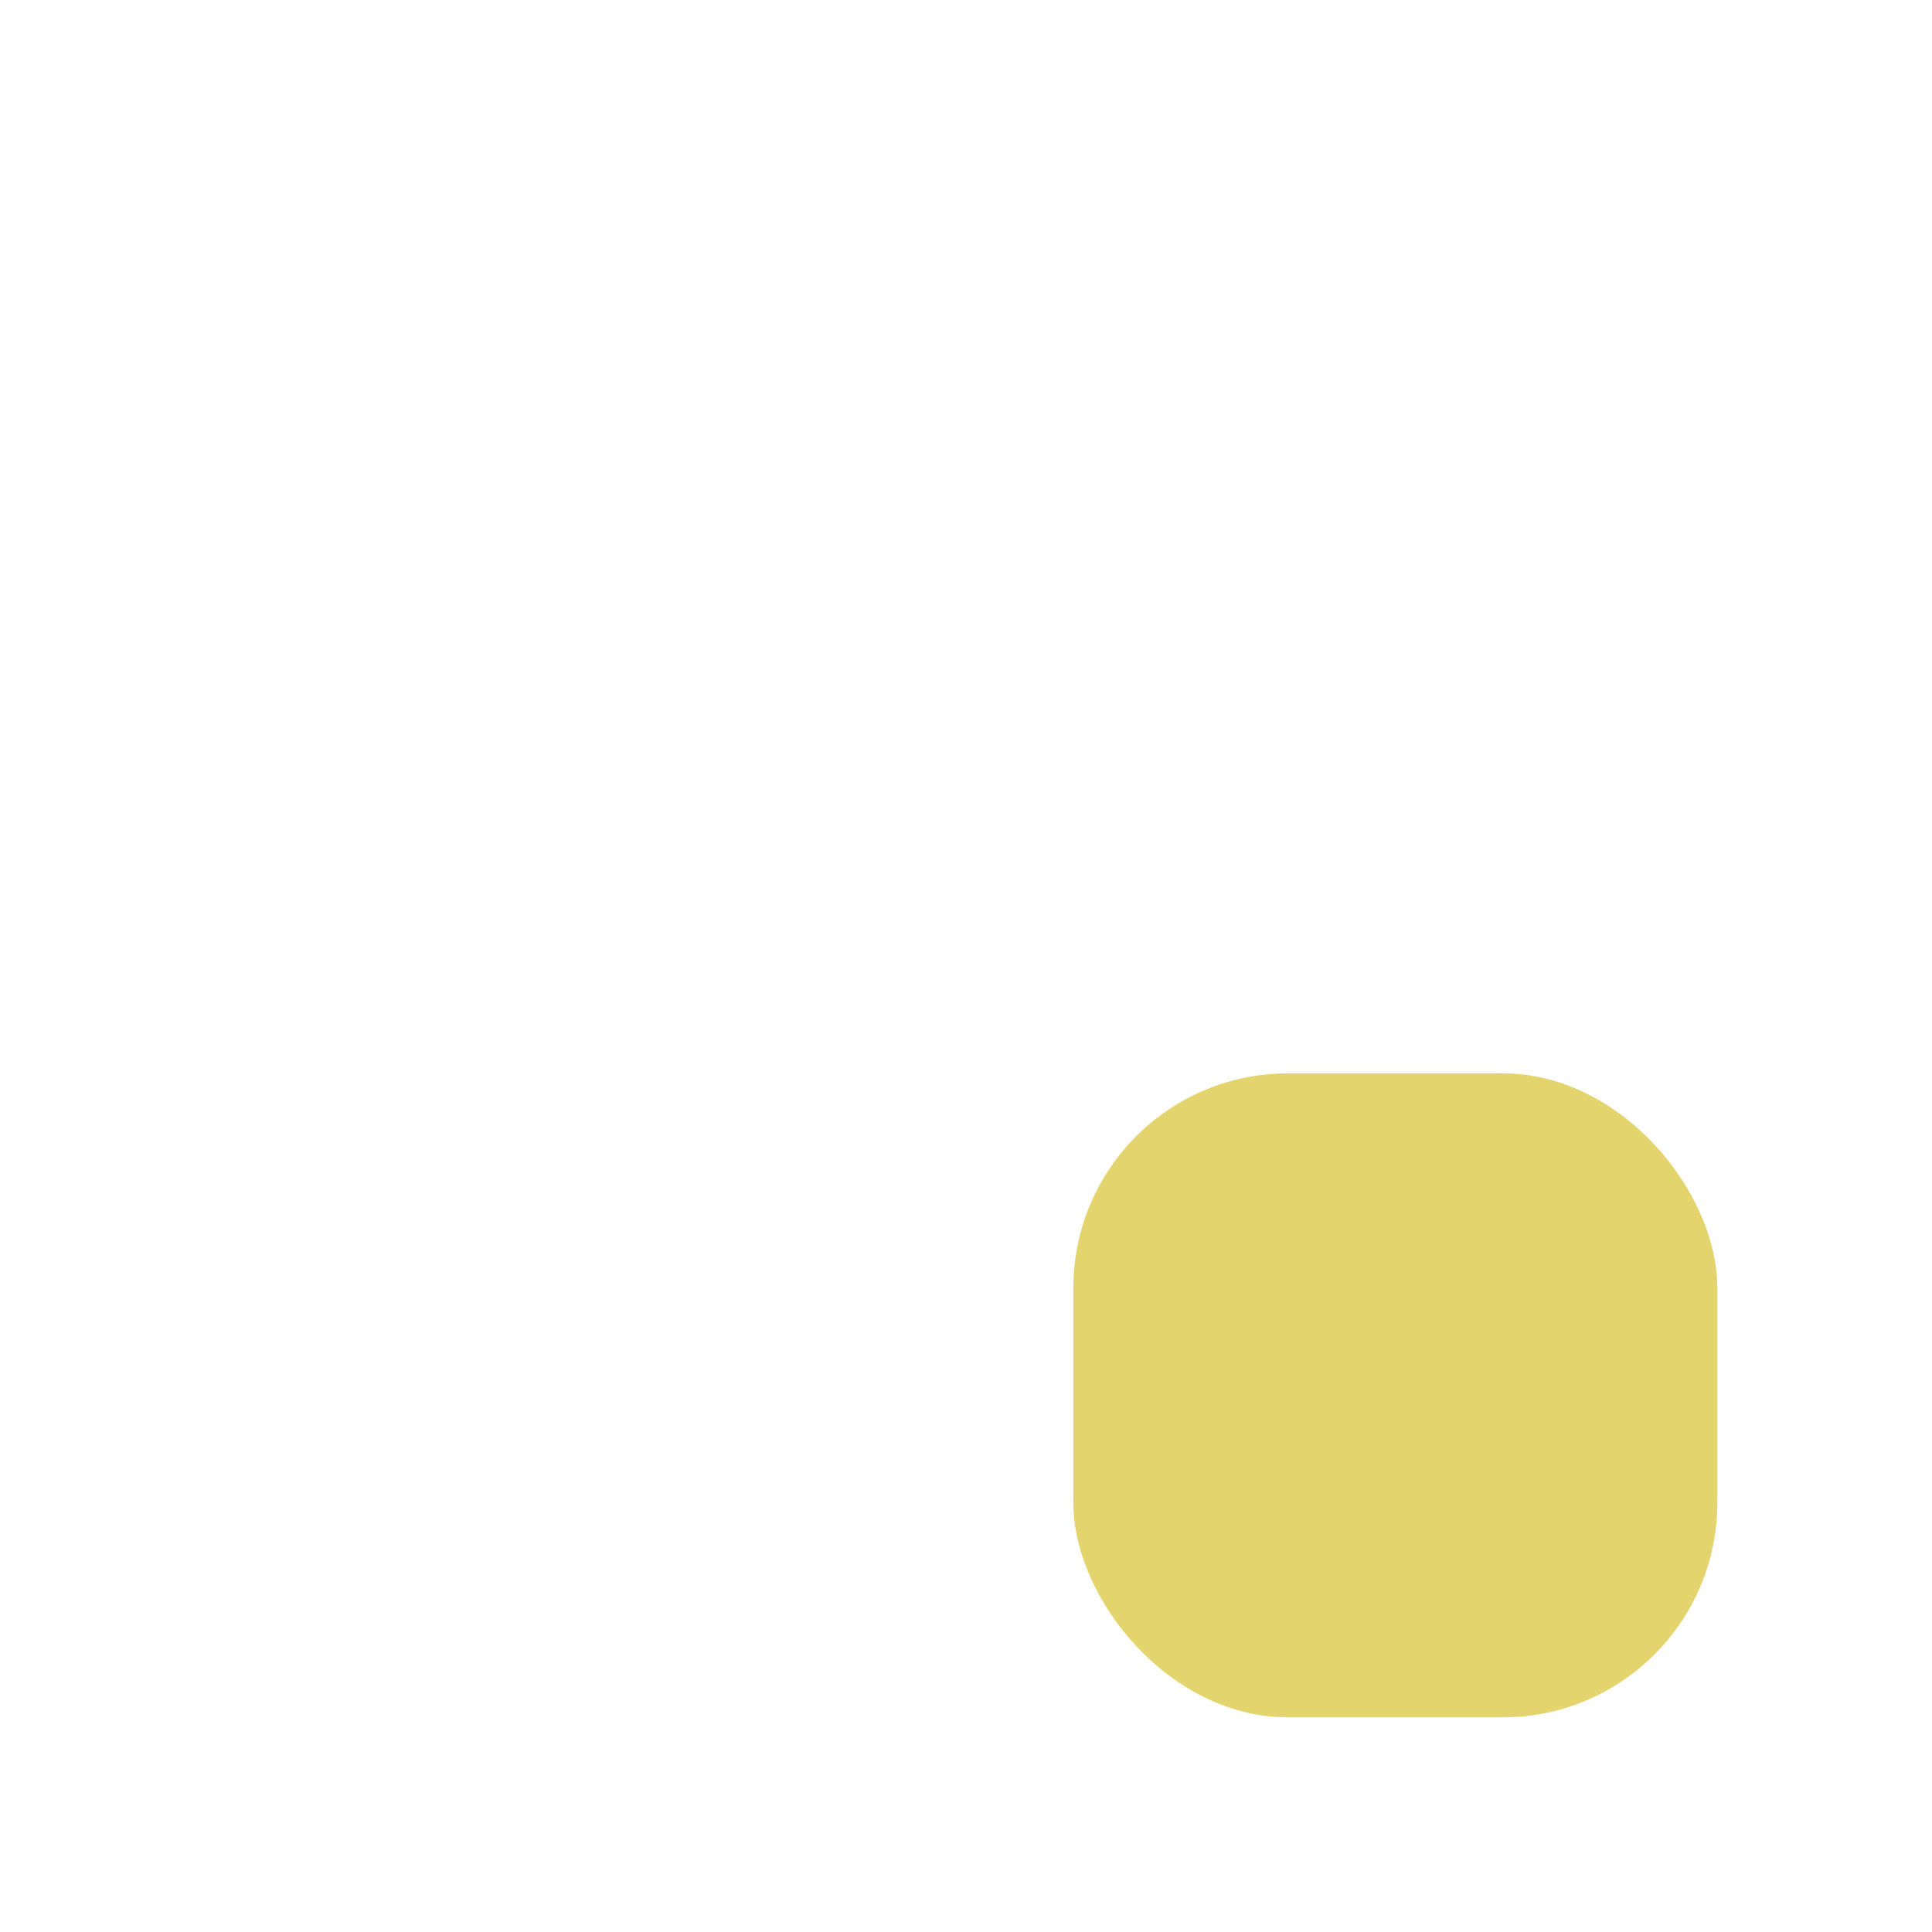 <?xml version="1.0" encoding="UTF-8" standalone="no"?>
<!-- Created with Inkscape (http://www.inkscape.org/) -->
<svg xmlns:dc="http://purl.org/dc/elements/1.1/" xmlns:cc="http://creativecommons.org/ns#" xmlns:rdf="http://www.w3.org/1999/02/22-rdf-syntax-ns#" xmlns:svg="http://www.w3.org/2000/svg" xmlns="http://www.w3.org/2000/svg" xmlns:sodipodi="http://sodipodi.sourceforge.net/DTD/sodipodi-0.dtd" xmlns:inkscape="http://www.inkscape.org/namespaces/inkscape" version="1.1" width="18" height="18" id="svg13094" inkscape:version="0.48.3.1 r9886" sodipodi:docname="contact_away_overlay.svg">
  <sodipodi:namedview pagecolor="#ffffff" bordercolor="#666666" borderopacity="1" objecttolerance="10" gridtolerance="10" guidetolerance="10" inkscape:pageopacity="0" inkscape:pageshadow="2" inkscape:window-width="1920" inkscape:window-height="1035" id="namedview6" showgrid="true" inkscape:snap-bbox="true" inkscape:bbox-paths="true" inkscape:bbox-nodes="true" inkscape:snap-bbox-edge-midpoints="true" inkscape:snap-bbox-midpoints="true" inkscape:object-paths="true" inkscape:snap-intersection-paths="true" inkscape:object-nodes="true" inkscape:snap-smooth-nodes="true" inkscape:snap-midpoints="true" inkscape:snap-object-midpoints="true" inkscape:snap-center="true" inkscape:zoom="41.7193" inkscape:cx="6.1225362" inkscape:cy="4.6221738" inkscape:window-x="-1" inkscape:window-y="23" inkscape:window-maximized="1" inkscape:current-layer="svg13094" inkscape:snap-global="true" fit-margin-top="0" fit-margin-left="0" fit-margin-right="0" fit-margin-bottom="0">
    <inkscape:grid type="xygrid" id="grid2983" empspacing="5" visible="true" enabled="true" snapvisiblegridlinesonly="true" originx="-2.2075206e-08px" originy="-6px"/>
  </sodipodi:namedview>
  <defs id="defs7"/>
  <rect ry="2" rx="2" y="9" x="9" height="6" width="6" id="rect3977" style="fill:#e4d46e;fill-opacity:1;fill-rule:nonzero;stroke:none" transform="translate(1,1)"/>
  <path inkscape:connector-curvature="0" id="rect3122" d="m 11,9 c -1.108,0 -2,0.892 -2,2 l 0,2 c 0,0.816 0.49,1.501 1.188,1.812 -0.112,-0.25 -0.188,-0.52 -0.188,-0.812 l 0,-2 c 0,-1.108 0.892,-2 2,-2 l 2,0 c 0.292,0 0.563,0.076 0.812,0.188 -0.312,-0.698 -0.996,-1.188 -1.813,-1.188 l -2,0 z" style="fill:#404957;fill-opacity:0.0;fill-rule:nonzero;stroke:none" transform="translate(1,1)"/>
</svg>
